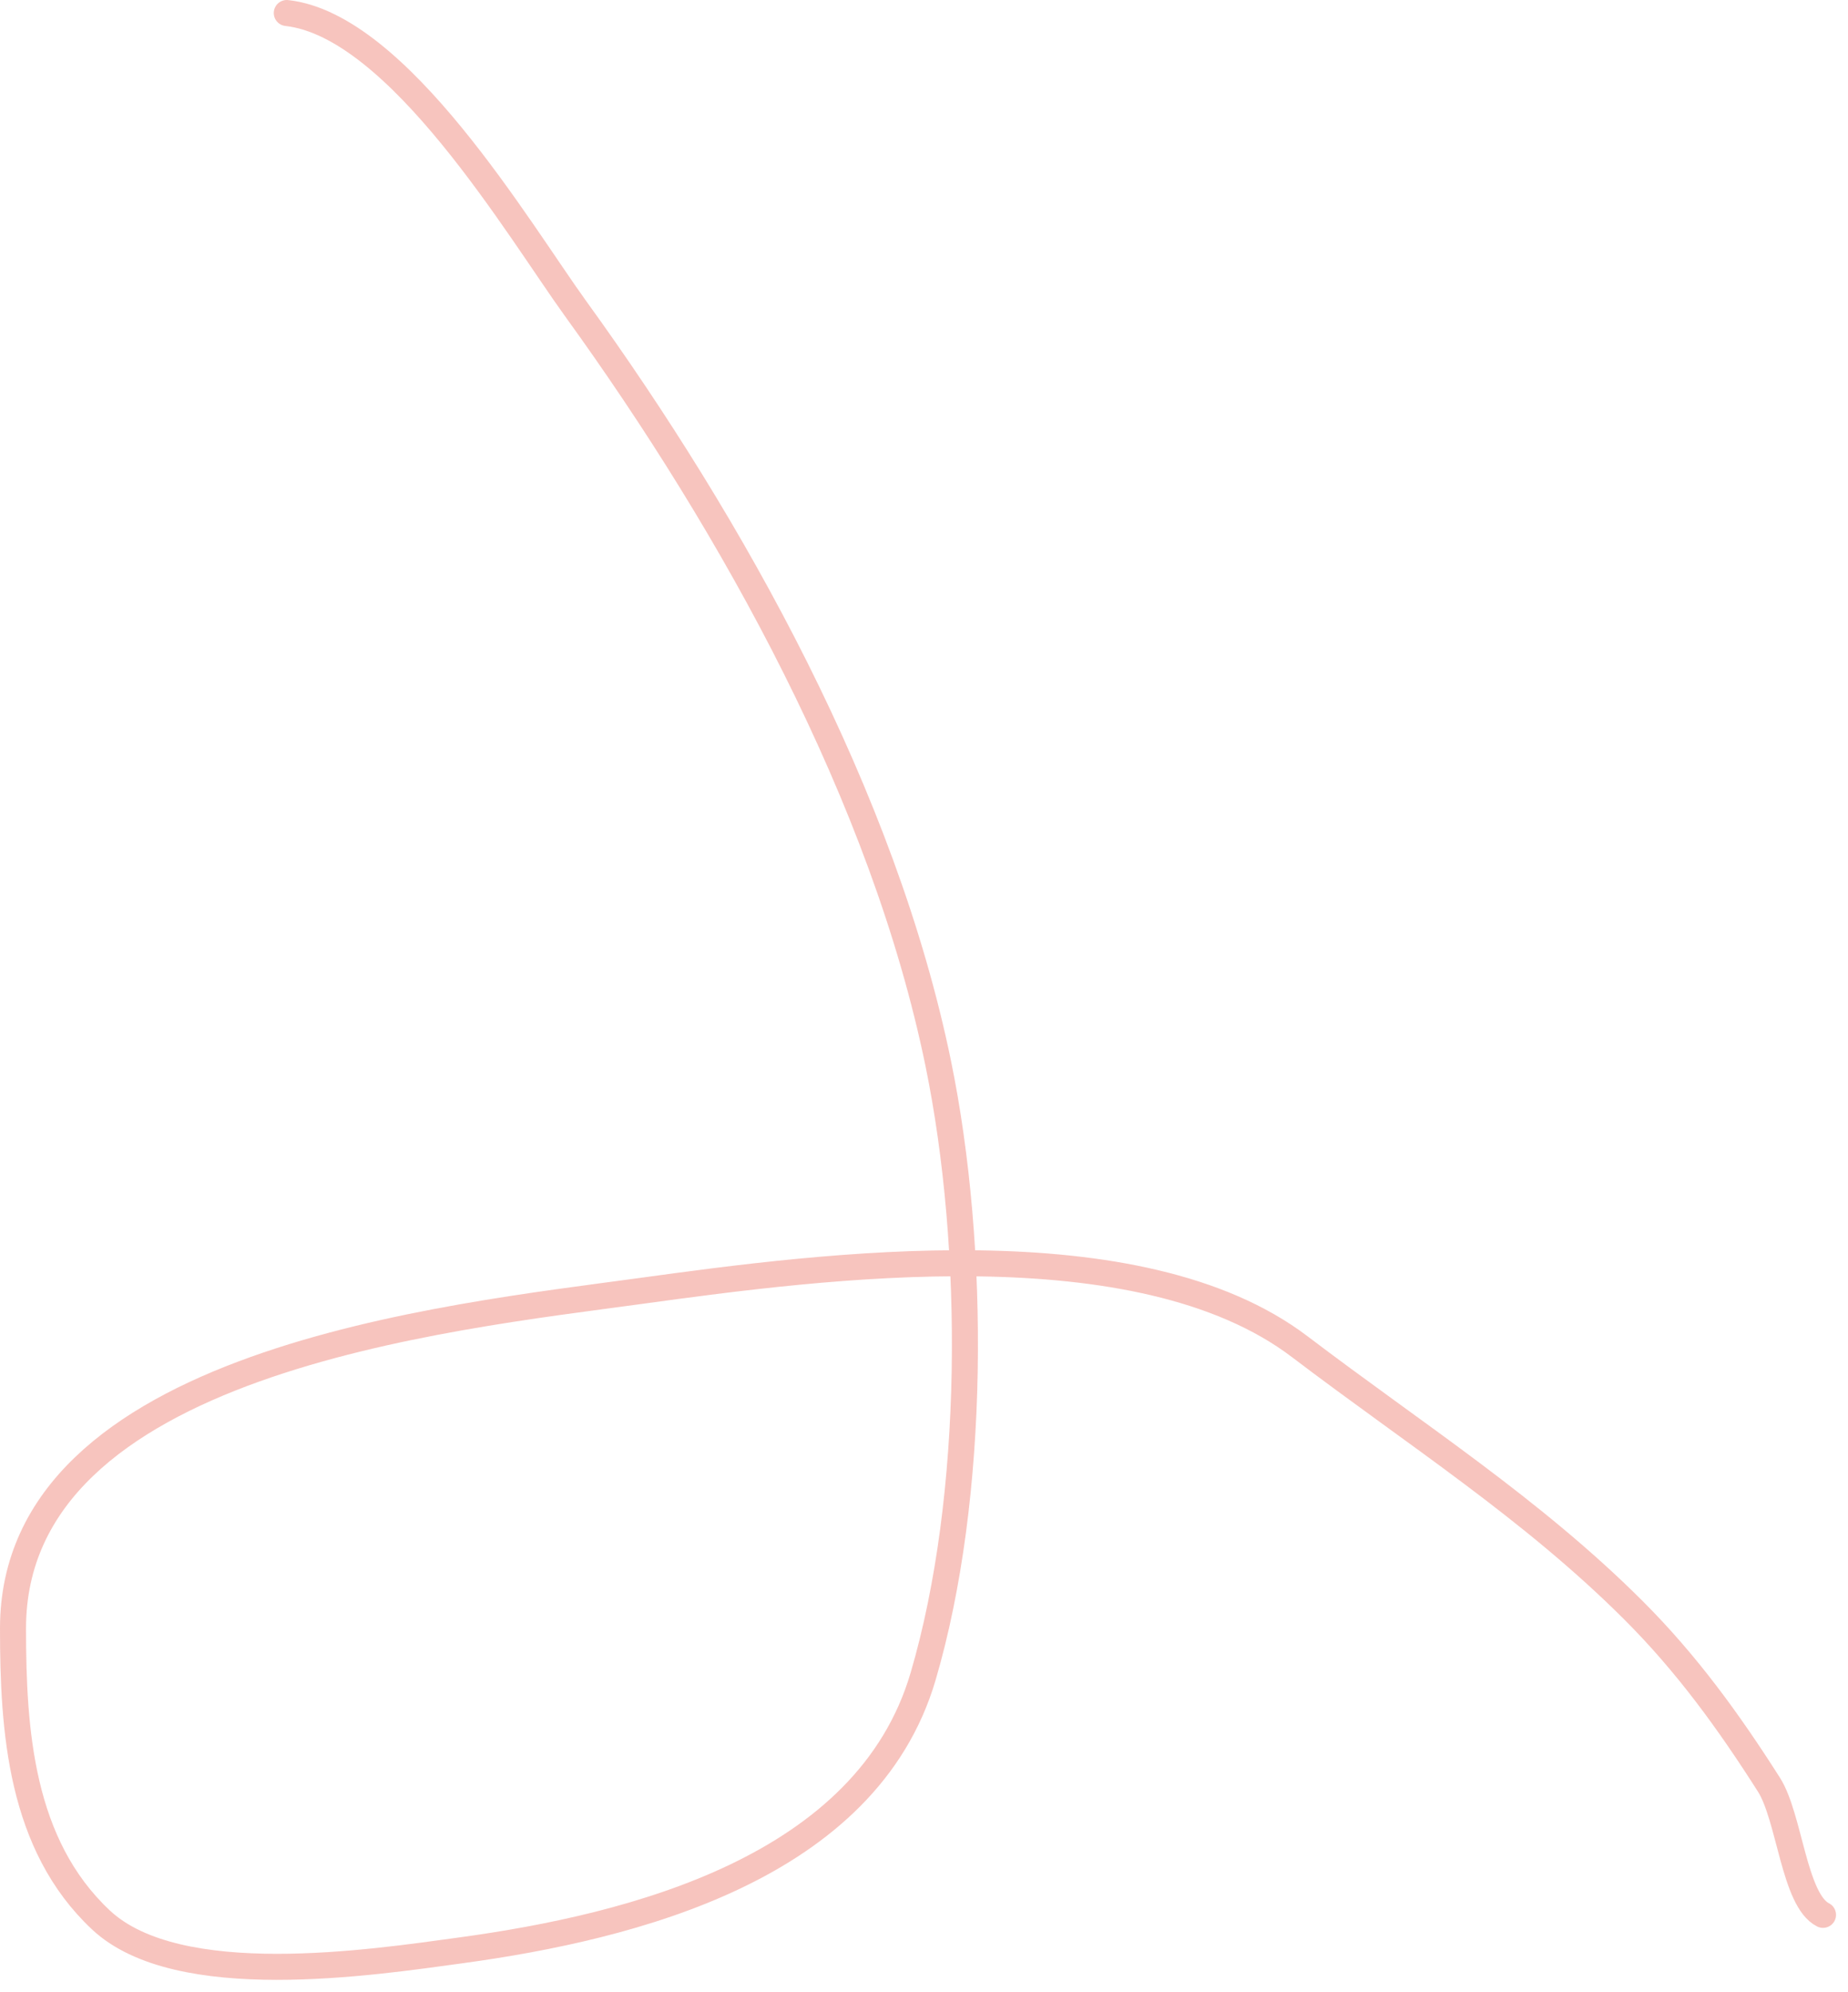 <svg width="142" height="153" viewBox="0 0 142 153" fill="none" xmlns="http://www.w3.org/2000/svg">
<path d="M22.037 1C30.623 1.954 39.86 17.663 44.243 23.726C56.342 40.457 67.905 61.265 72.098 81.708C75.002 95.861 74.991 114.975 70.93 128.782C66.602 143.498 48.64 148.013 35.413 149.82C28.552 150.757 13.679 153.039 7.753 147.482C1.577 141.693 1 132.959 1 125.081C1 104.551 34.49 101.193 49.178 99.174C63.431 97.216 87.486 94.034 99.888 103.46C108.695 110.153 117.725 115.907 125.536 123.718C129.62 127.802 132.83 132.231 135.925 137.093C137.512 139.587 137.859 145.982 140.08 147.093" stroke="#E74D3C" stroke-opacity="0.33" stroke-width="2" stroke-linecap="round"/>
</svg>
